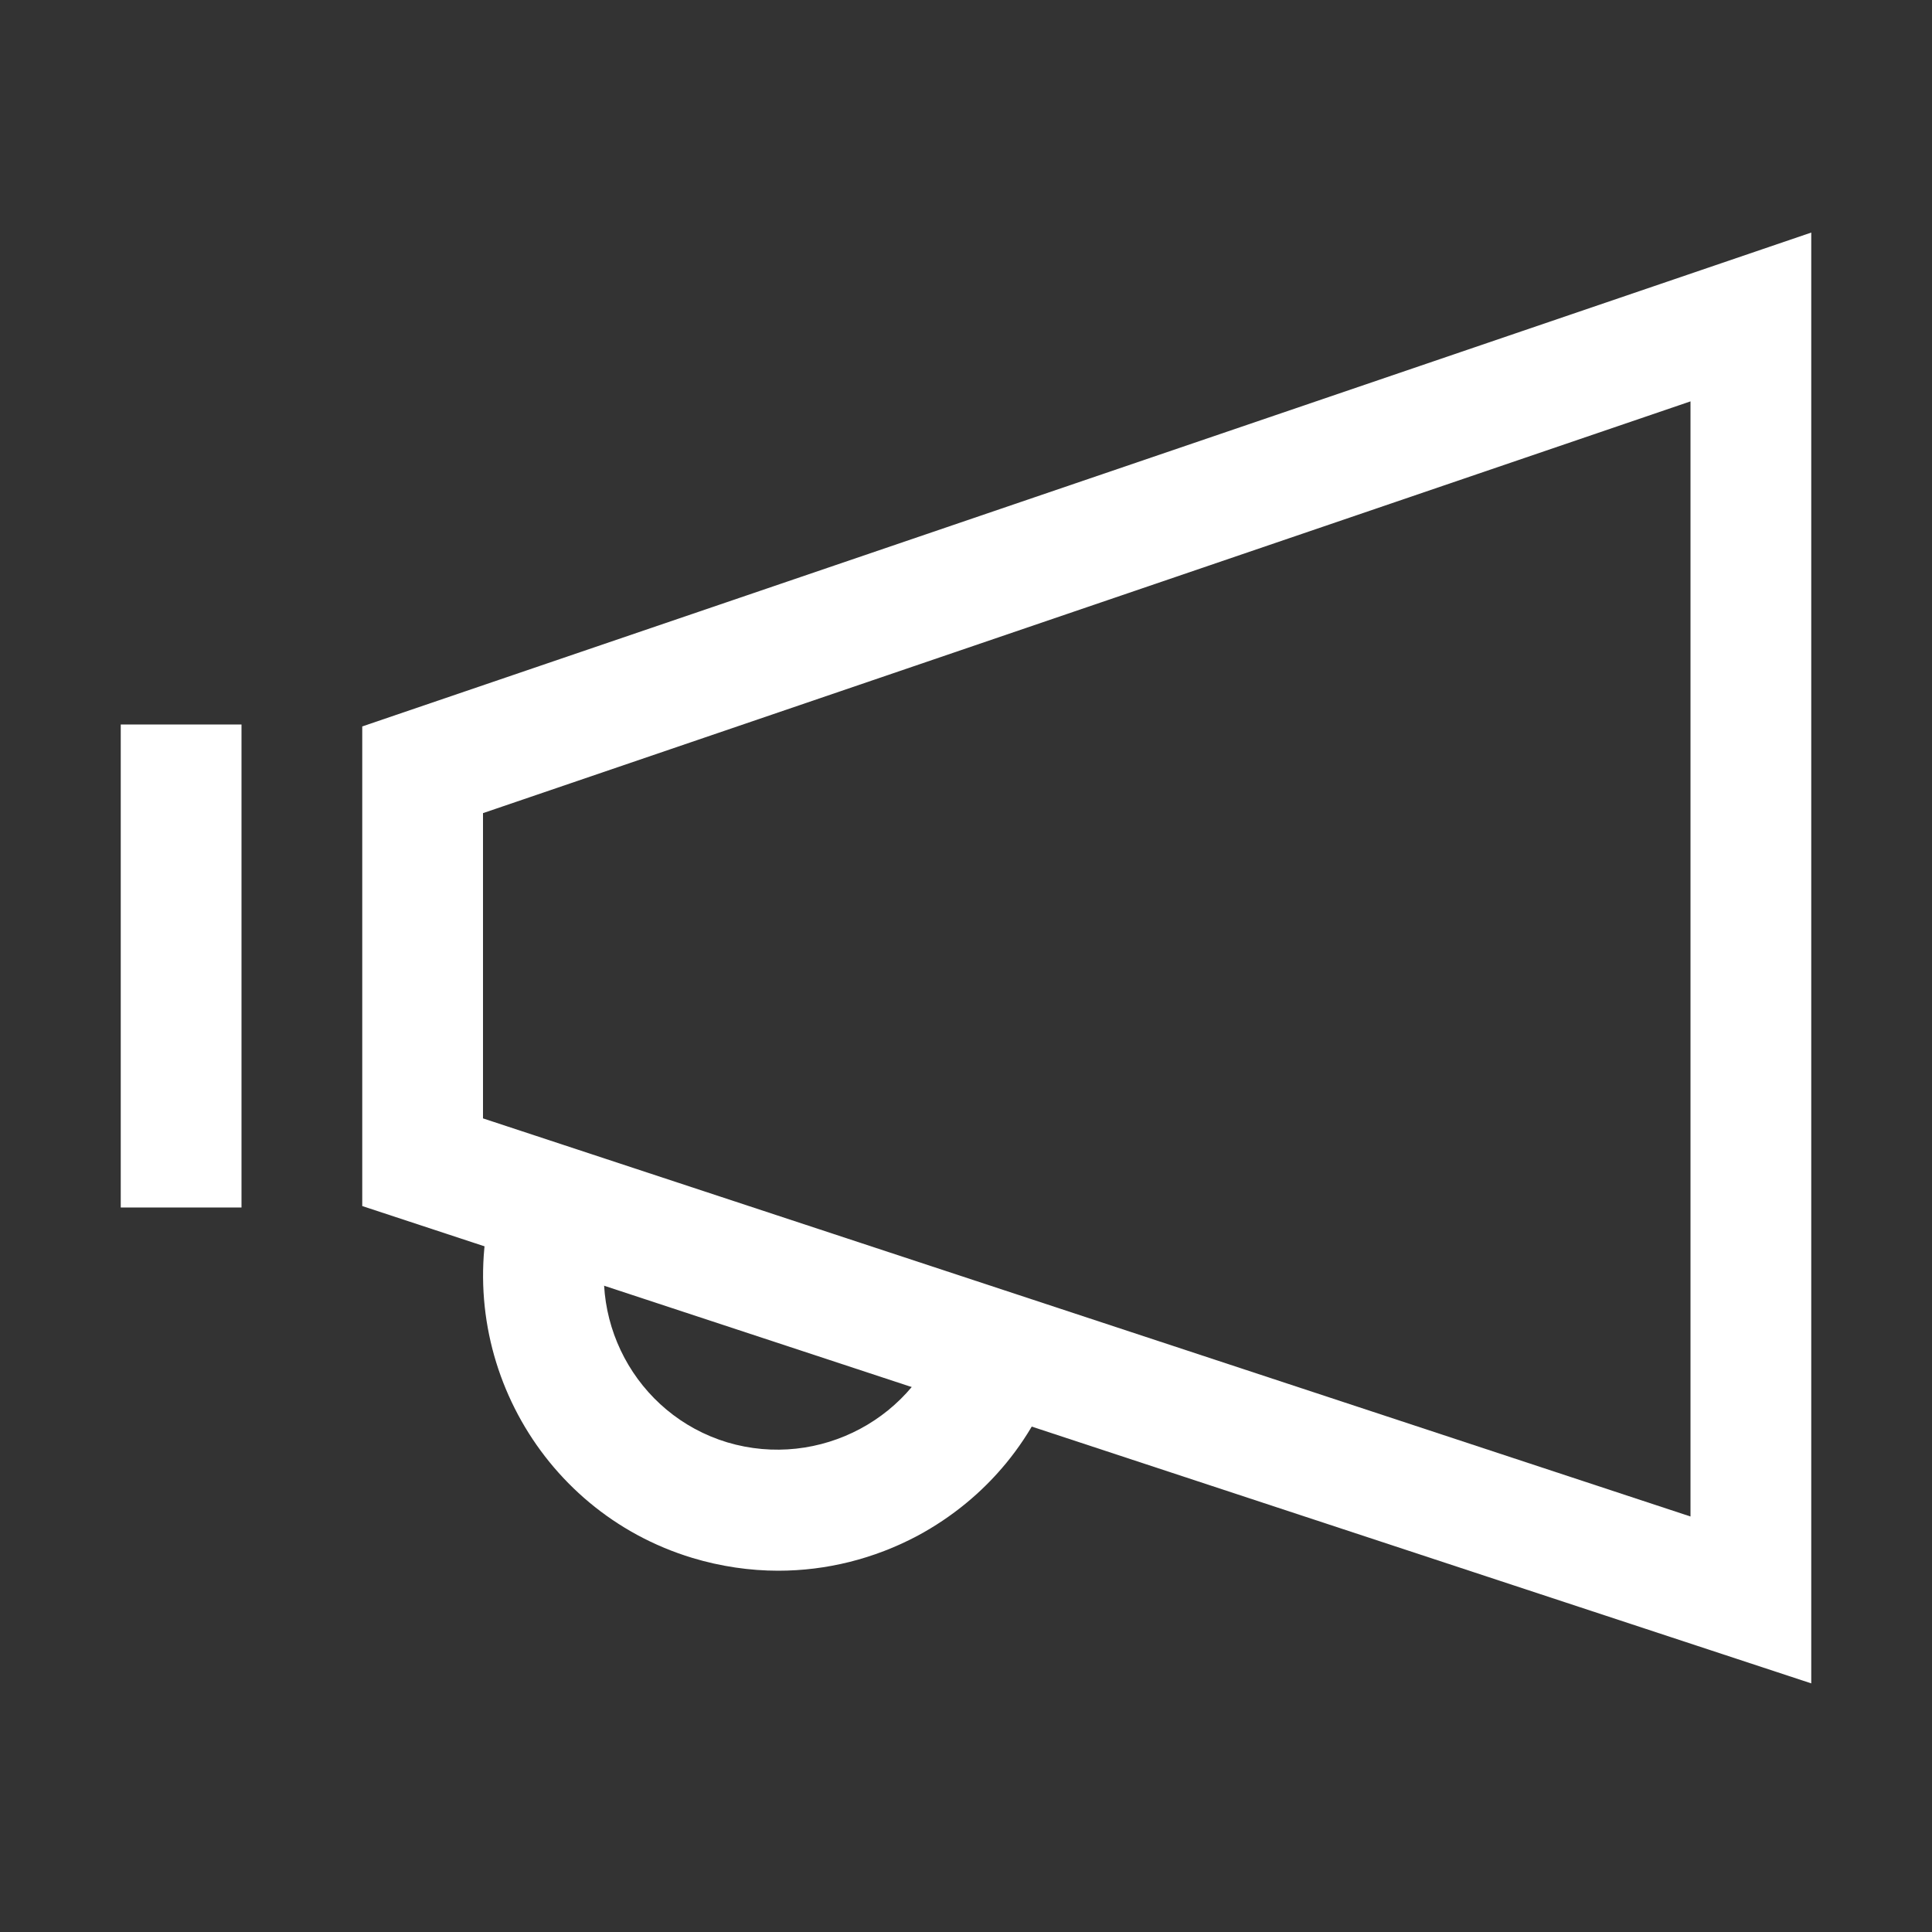<svg width="16" height="16" viewBox="0 0 16 16" fill="none" xmlns="http://www.w3.org/2000/svg">
<rect x="0" y="0" width="16" height="16" fill="#333333" stroke="none"/>
<path d="M1 6H2V10H1V6Z" fill="white"/>
<path d="M15 13.941L3 9.988V6.016L15 1.926V13.941ZM4 9.262L14 12.559V3.324L4 6.734V9.262Z" fill="white"/>
<path d="M6.445 13.008C6.211 13.008 5.969 12.973 5.734 12.902C4.445 12.512 3.715 11.145 4.106 9.855L5.063 10.145C4.832 10.906 5.262 11.715 6.023 11.945C6.785 12.172 7.594 11.742 7.824 10.98L8.781 11.273C8.594 11.898 8.172 12.41 7.598 12.719C7.238 12.91 6.844 13.008 6.445 13.008Z" fill="white"/>
</svg>
